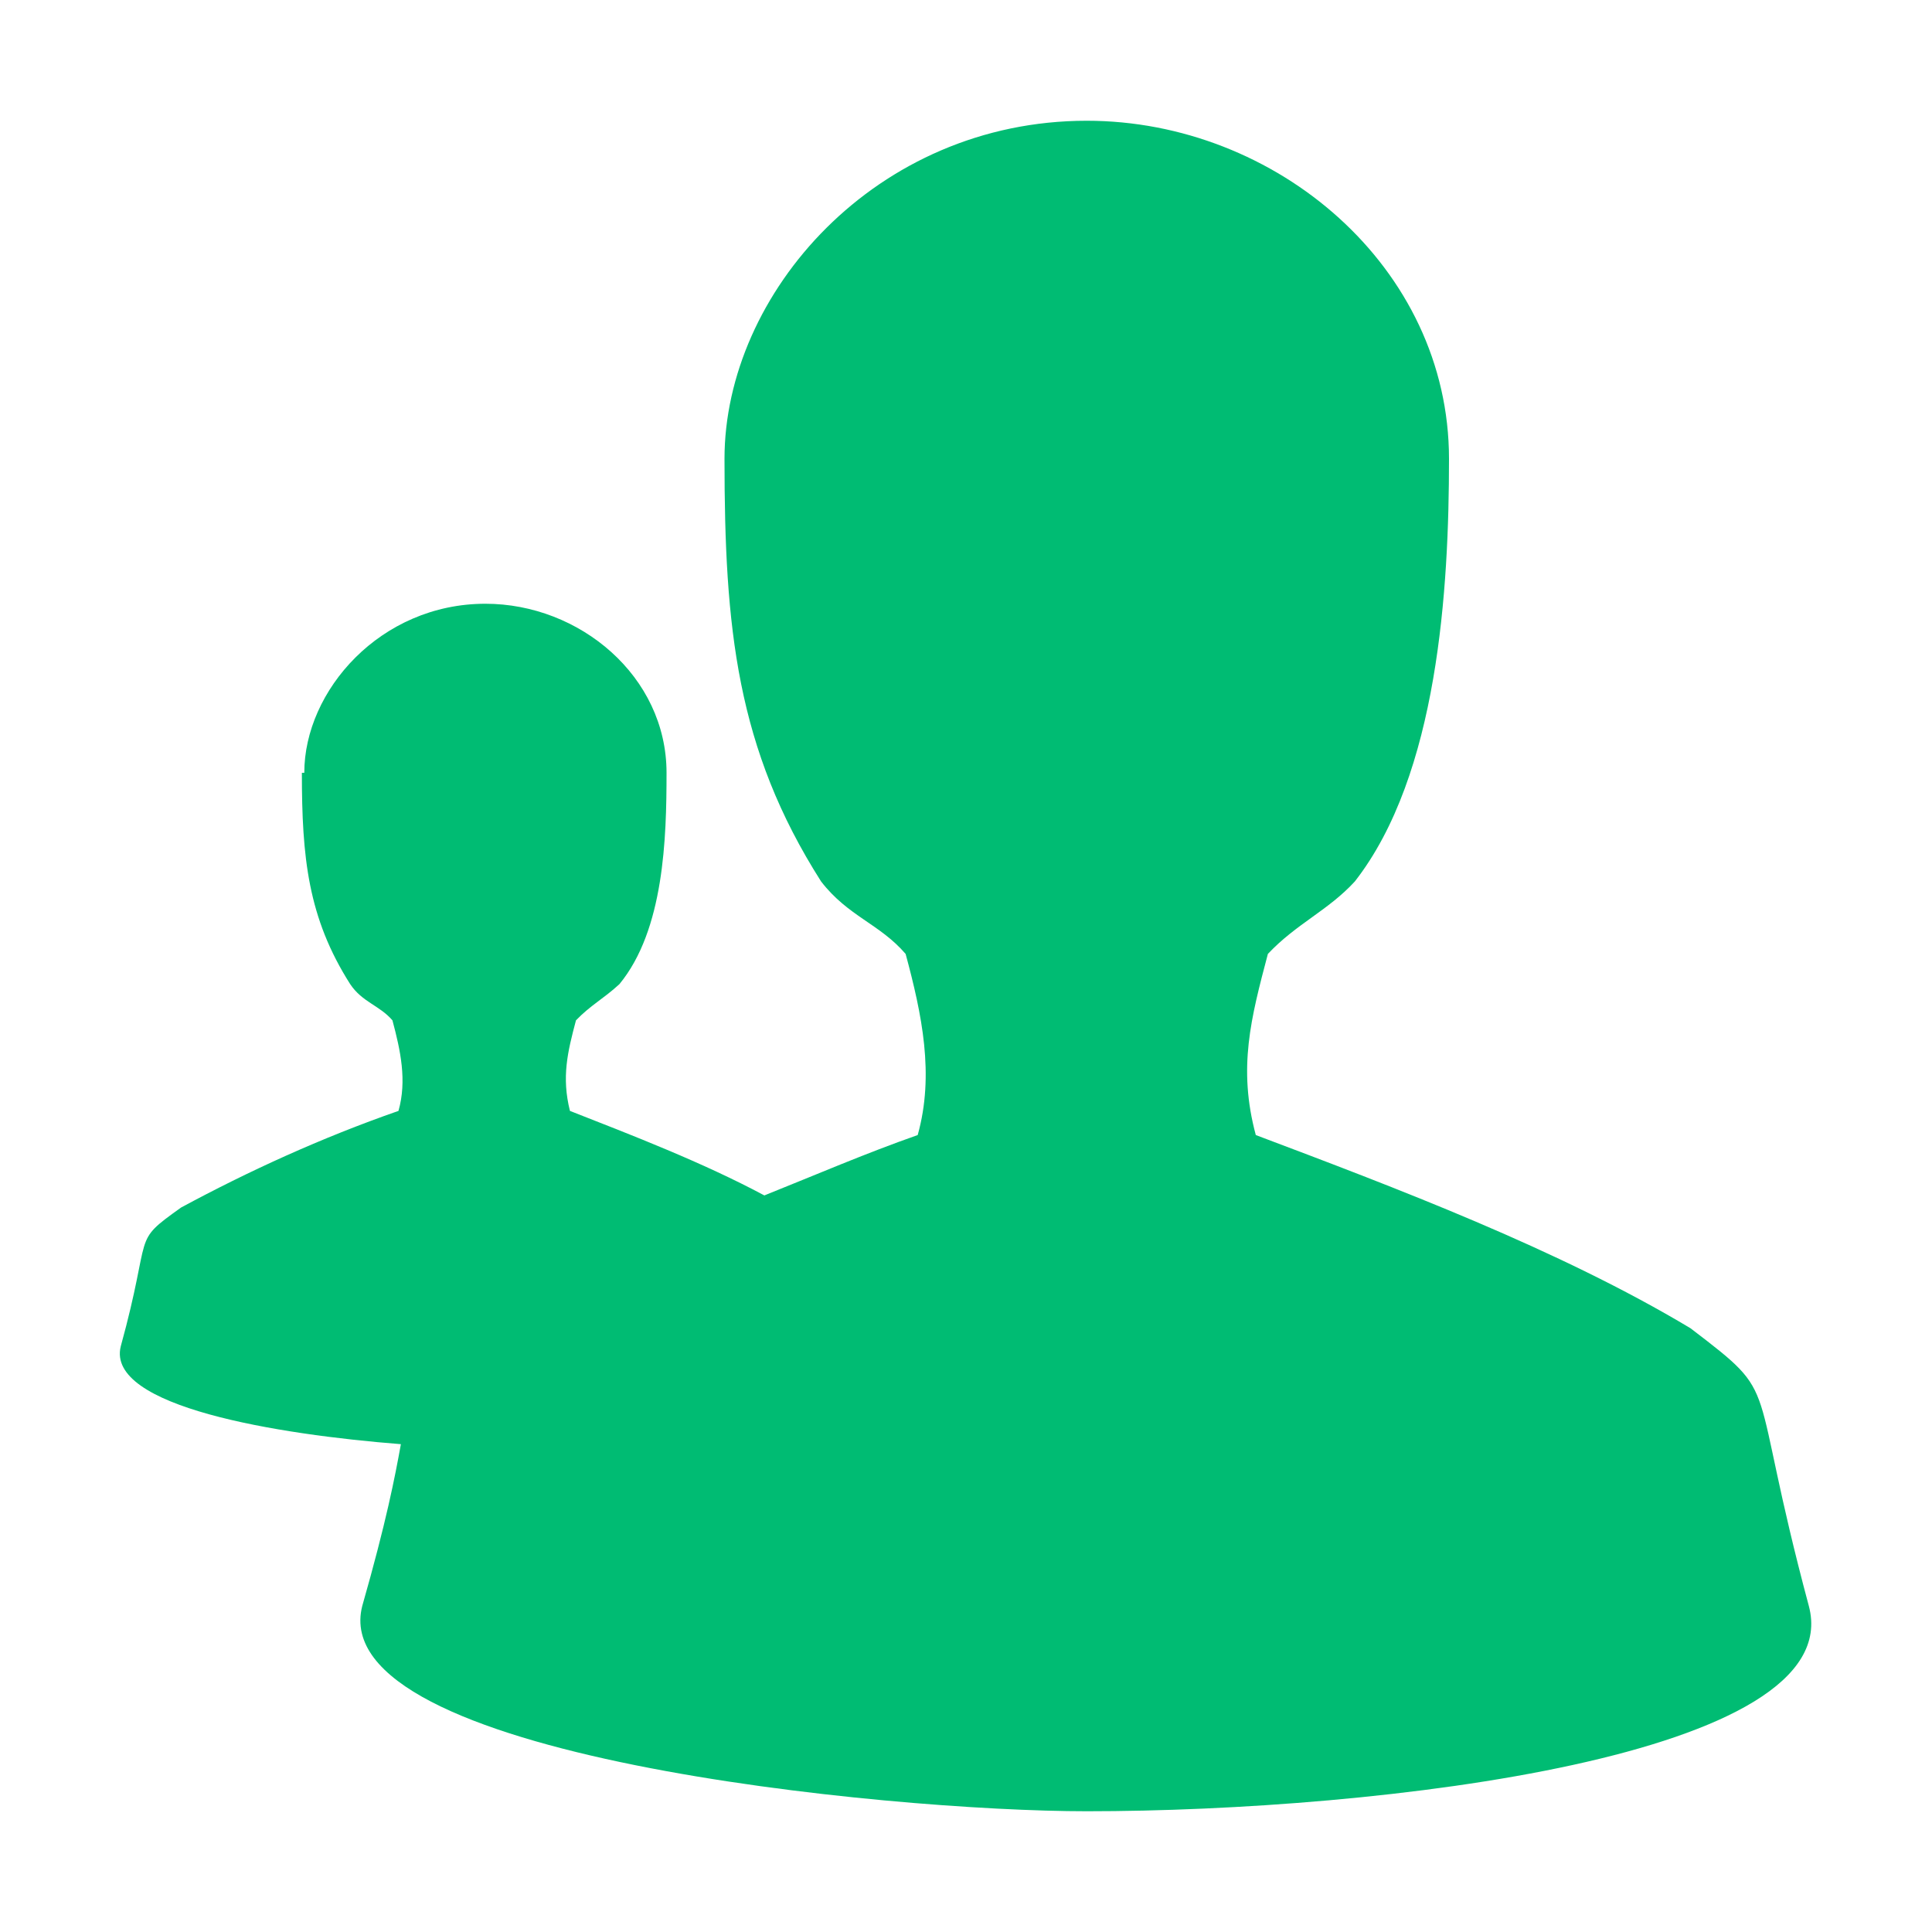 <svg xmlns="http://www.w3.org/2000/svg" viewbox="0 0 16 16" height="16" width="16" version="1.1"><path fill="#00bc73" d="m9 1c-1.746 0-3 1.43-3 2.8 0 1.4 0.1 2.4 0.8 3.5 0.224 0.29 0.485 0.35 0.7 0.6 0.135 0.5 0.24 1 0.1 1.5-0.436 0.153-0.85 0.332-1.27 0.5-0.51-0.273-1.1-0.5-1.61-0.7-0.07-0.28-0.02-0.487 0.05-0.75 0.12-0.125 0.23-0.18 0.36-0.3 0.37-0.45 0.39-1.21 0.39-1.75 0-0.8-0.72-1.4-1.5-1.4-0.87 0-1.5 0.72-1.5 1.4h-0.02c0 0.7 0.05 1.2 0.4 1.75 0.1 0.15 0.242 0.175 0.35 0.3 0.067 0.25 0.121 0.5 0.05 0.75-0.64 0.223-1.244 0.5-1.8 0.8-0.42 0.3-0.233 0.182-0.5 1.15-0.124 0.5 1.3 0.73 2.32 0.81-0.05 0.275-0.12 0.64-0.32 1.34-0.32 1.25 4.353 1.7 6 1.7 2.43 0 6.313-0.456 5.98-1.7-0.52-1.94-0.208-1.71-0.98-2.3-1.09-0.654-2.452-1.167-3.6-1.6-0.15-0.557-0.04-0.97 0.1-1.5 0.235-0.25 0.5-0.36 0.72-0.6 0.69-0.884 0.78-2.424 0.78-3.5 0-1.586-1.43-2.8-3-2.8z"/></svg>
